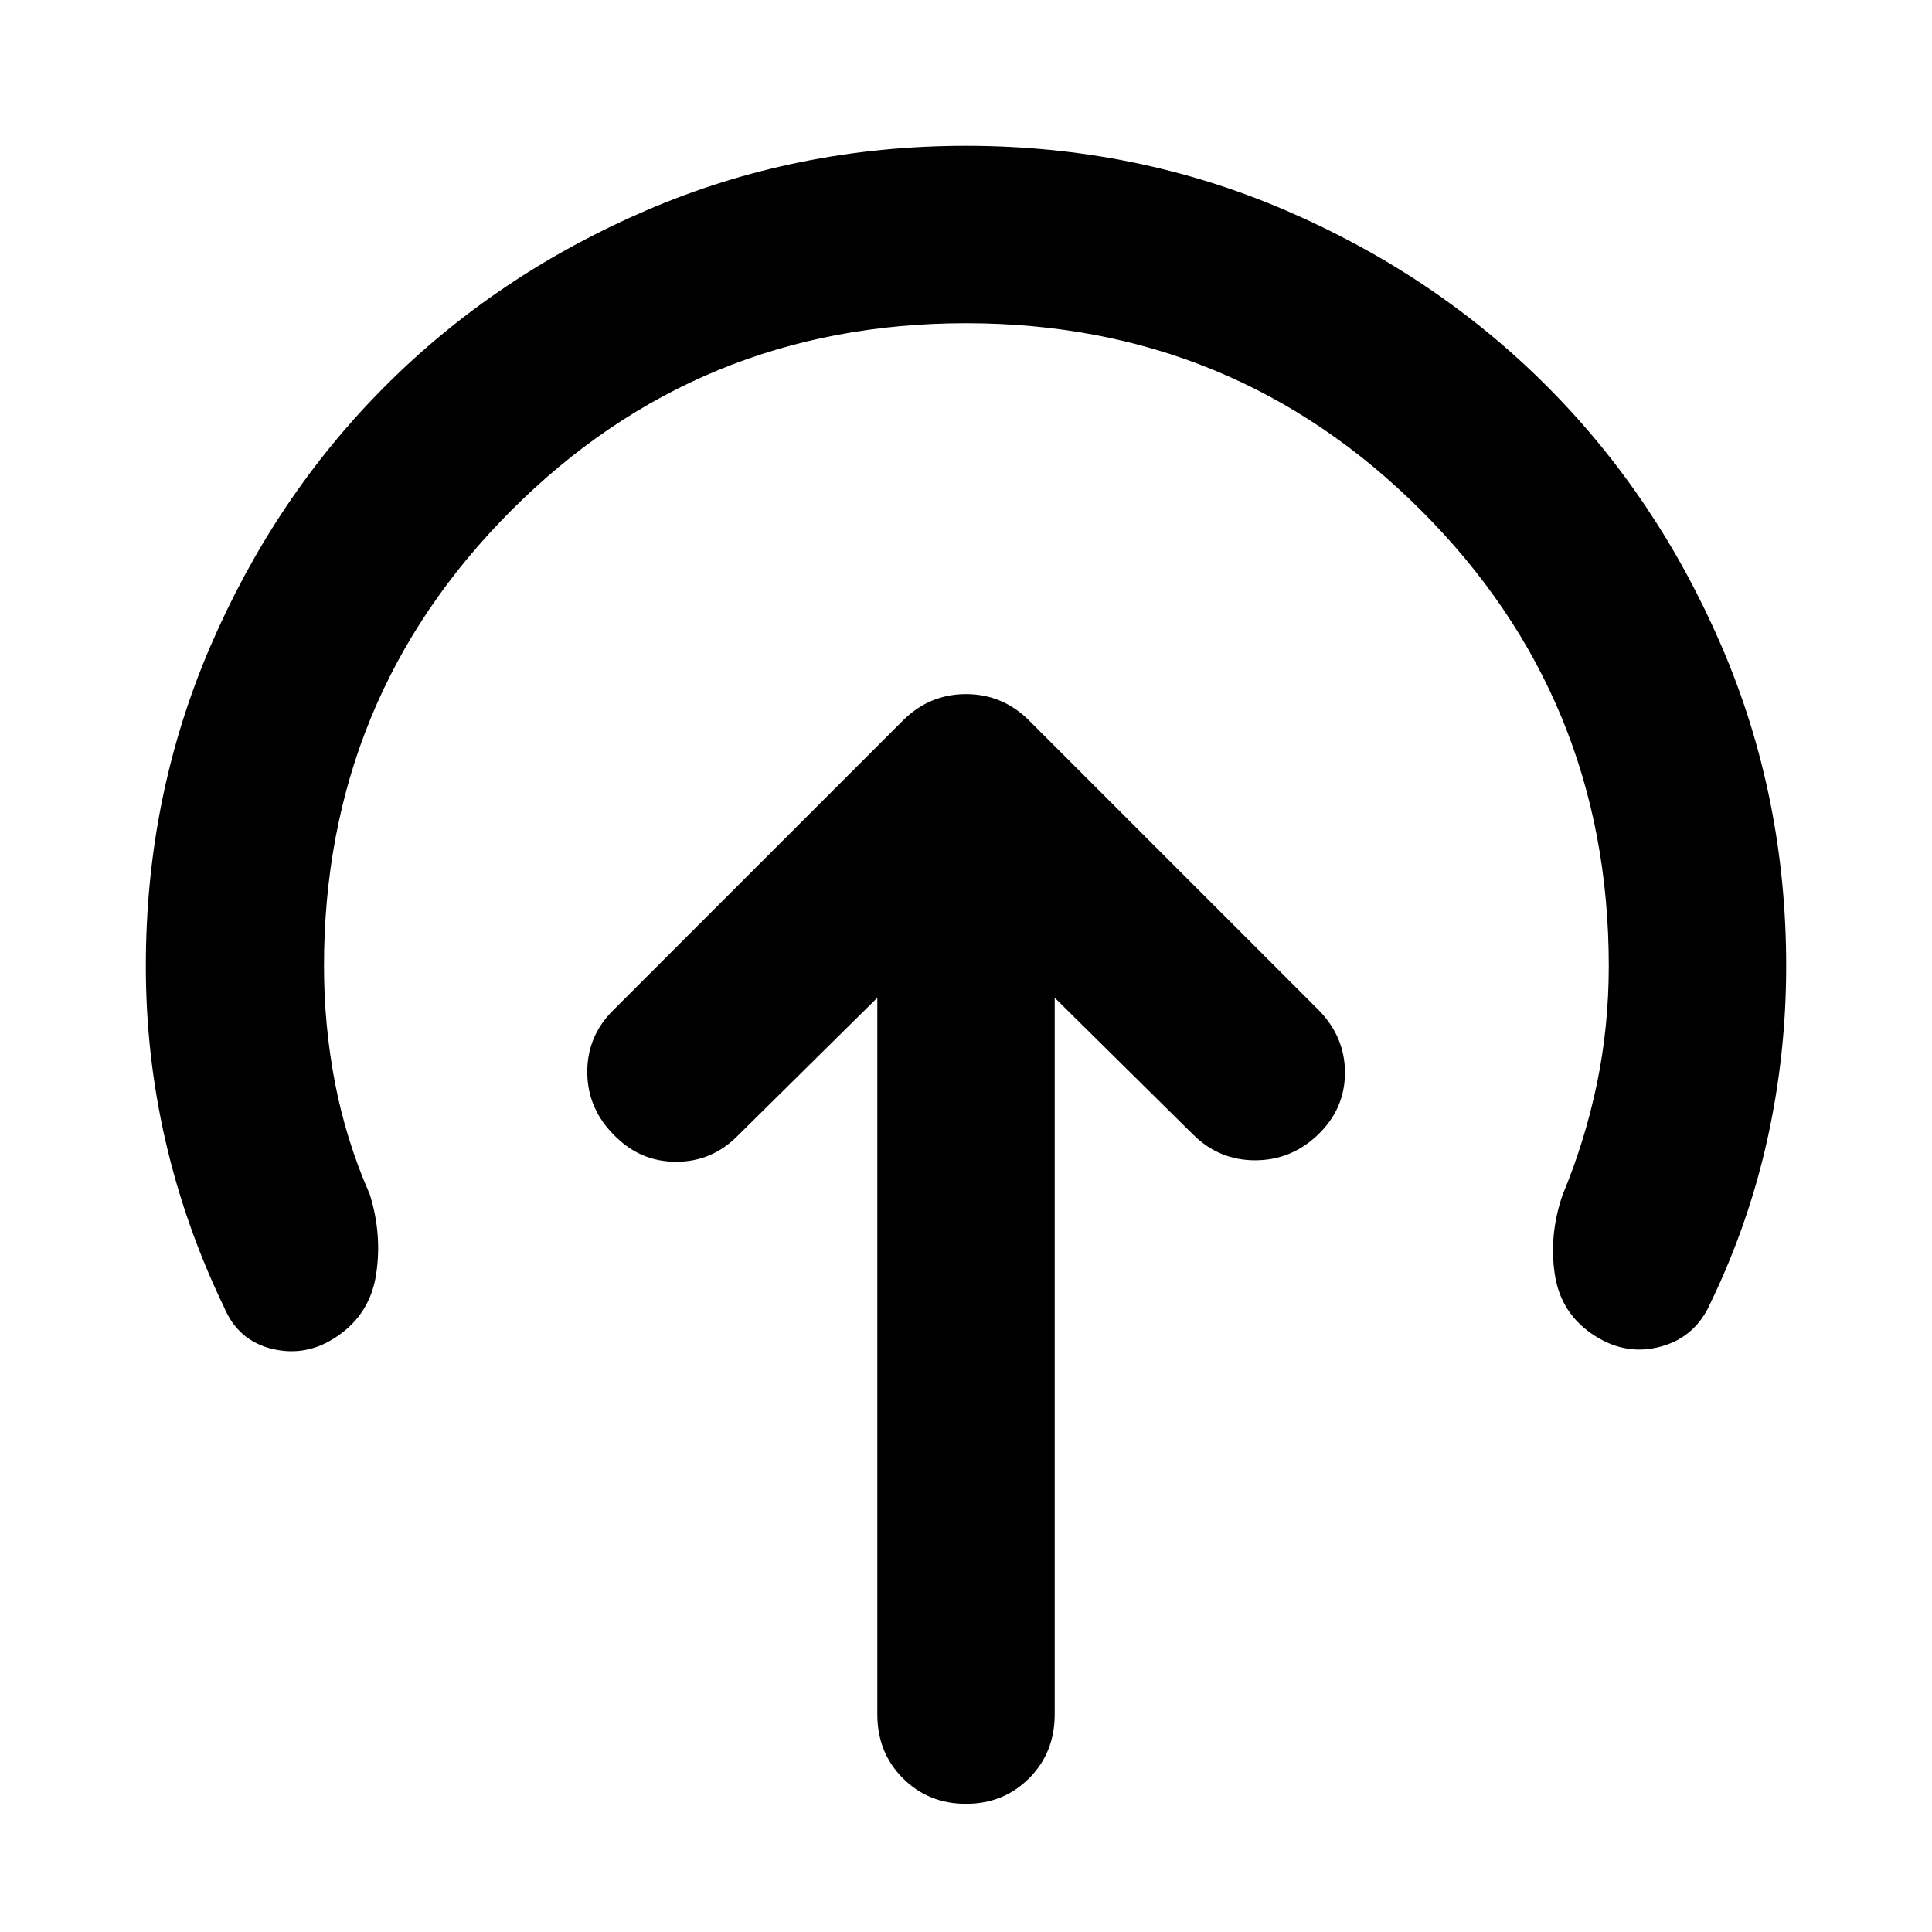 <svg xmlns="http://www.w3.org/2000/svg" height="40" viewBox="0 -960 960 960" width="40"><path d="M435.93-464.22v356.08q0 19.04 12.7 31.74 12.7 12.71 31.37 12.71t31.37-12.71q12.7-12.7 12.7-31.74v-356.08l69.06 68.25q12.87 12.58 30.7 12.51 17.84-.06 31.04-12.7 13.43-12.87 13.43-30.87t-13.43-31.43L511.43-601.9q-13.2-13.2-31.43-13.2t-31.43 13.2l-144 144q-12.87 12.87-12.76 30.8.12 17.93 13.32 31.13Q318-382.72 336-382.72t30.87-13.25l69.06-68.25ZM480-799.39q-133.12 0-226.07 93.14-92.94 93.13-92.94 226.25 0 29.57 5.47 58.08 5.48 28.51 17.29 55.44 6.15 19.7 3.18 39.49-2.96 19.8-19.23 30.89-15.09 10.46-32.27 6.4-17.17-4.05-24.17-20.92-19.23-39.9-29.01-82.4-9.79-42.5-9.79-86.98 0-84.32 32.07-158.83 32.06-74.5 87.1-129.54 55.04-55.04 129.54-87.1 74.51-32.07 158.83-32.07 84.32 0 158.83 32.07 74.5 32.06 129.54 87.1 55.04 55.04 87.1 129.54 32.07 74.51 32.07 158.83 0 43.91-9.34 86.09-9.33 42.17-28.33 81.5-7.38 16.73-24.46 21.47-17.08 4.74-32.73-5.16-17.07-10.76-20.09-30.55-3.01-19.8 3.89-39.73 11.1-26.69 17.01-55.09 5.9-28.4 5.9-58.53 0-133.12-93.14-226.25-93.13-93.14-226.25-93.14Z"/></svg>